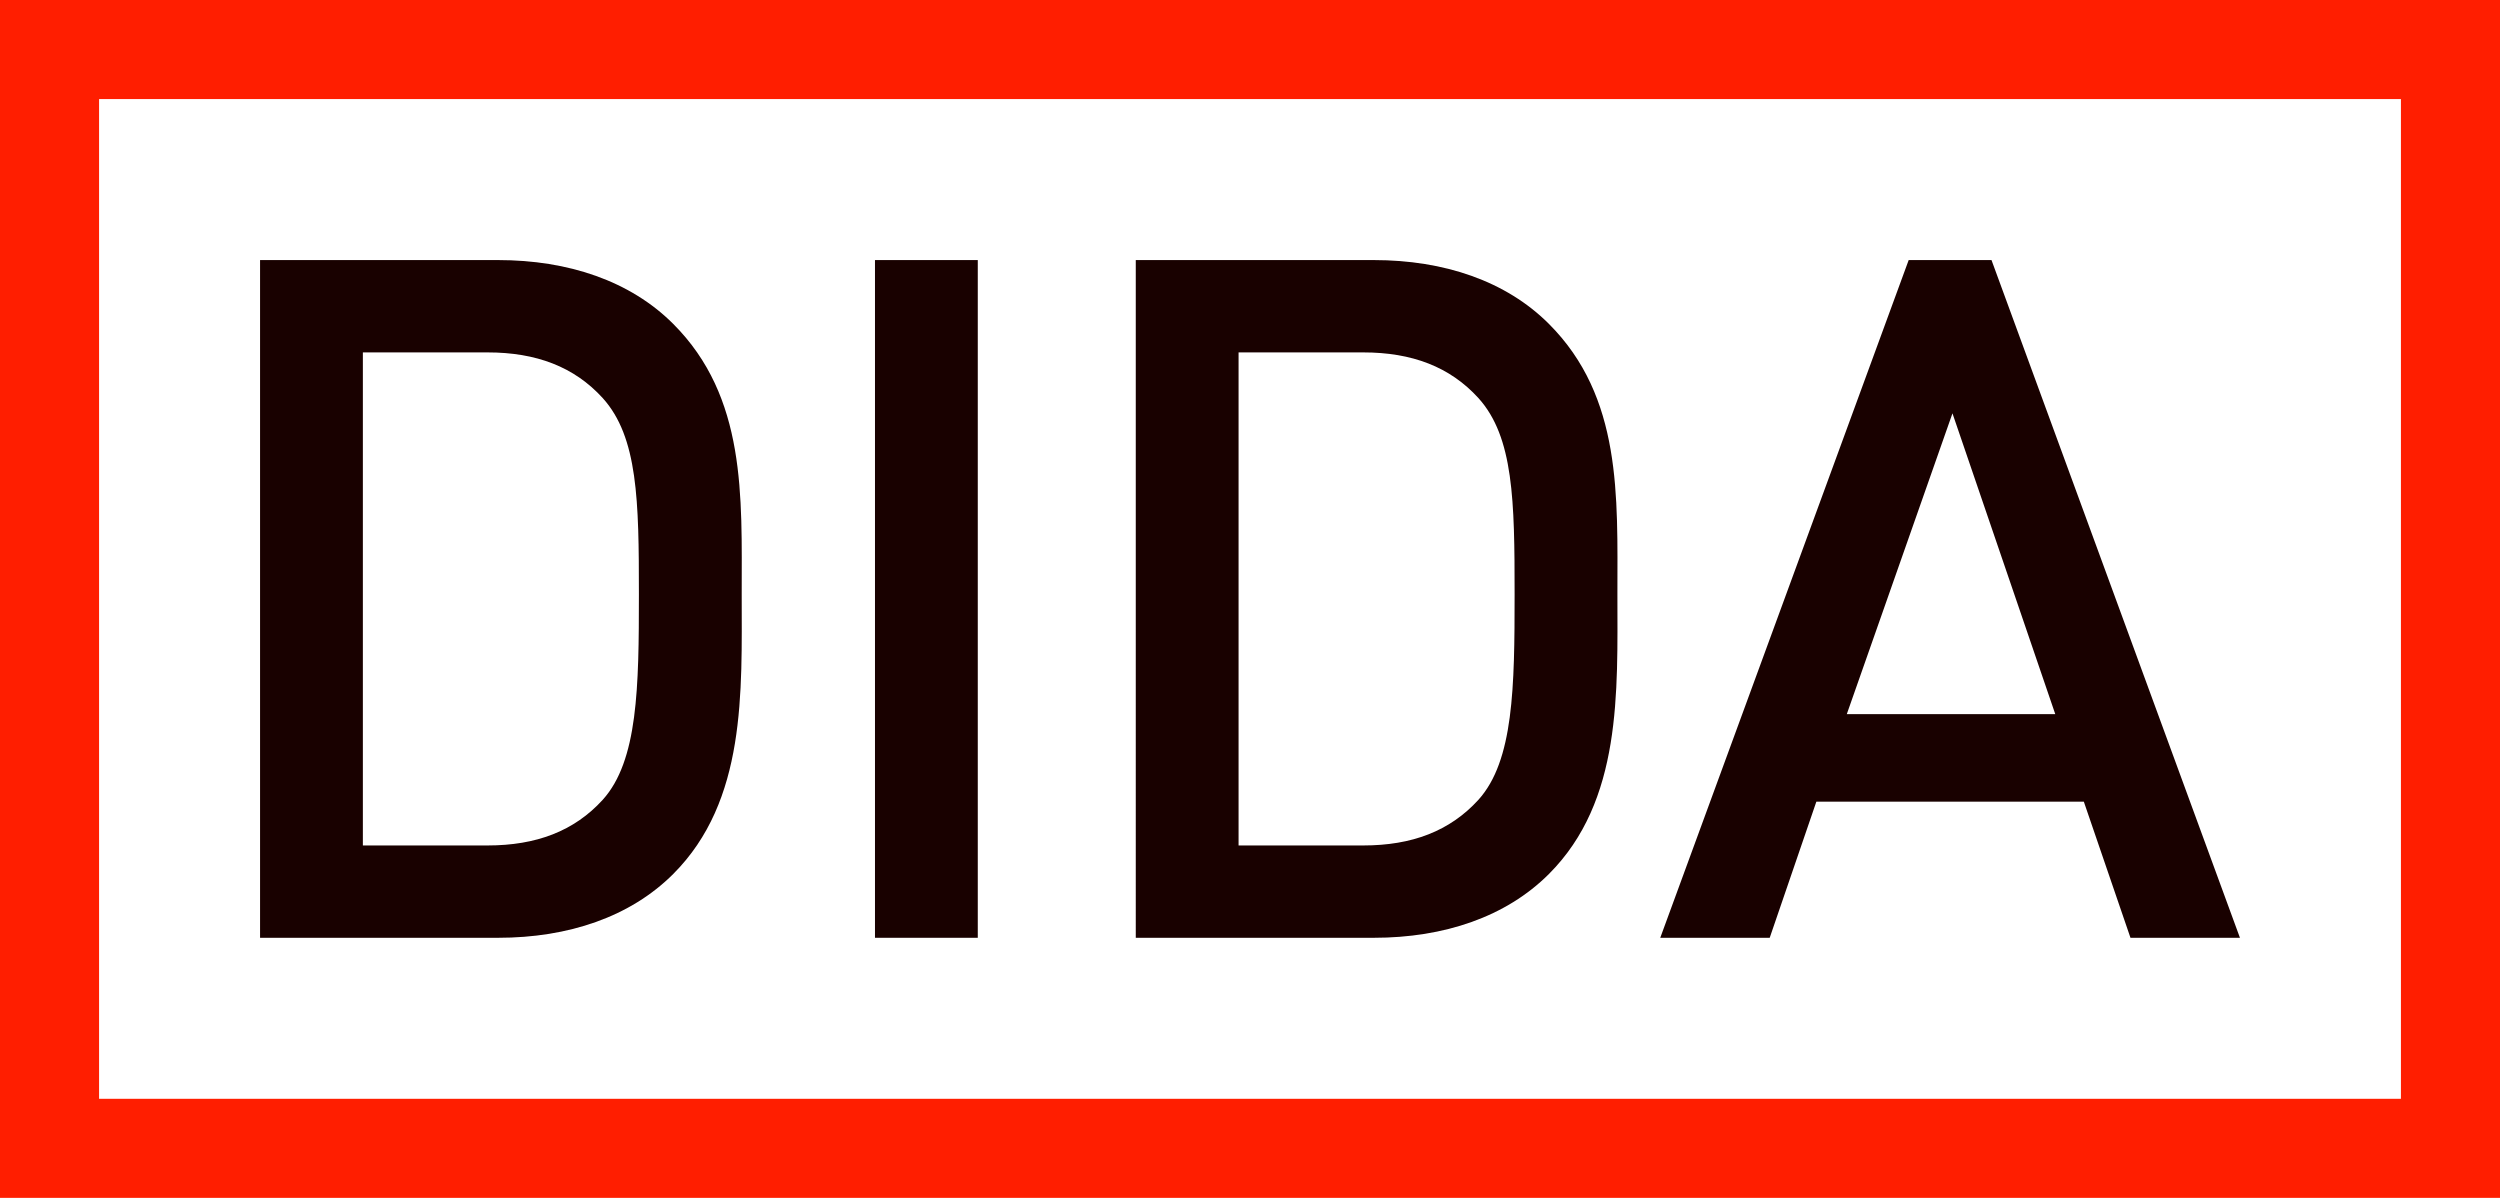 <?xml version="1.0" encoding="utf-8"?>
<!-- Generator: Adobe Illustrator 16.0.0, SVG Export Plug-In . SVG Version: 6.00 Build 0)  -->
<!DOCTYPE svg PUBLIC "-//W3C//DTD SVG 1.1//EN" "http://www.w3.org/Graphics/SVG/1.1/DTD/svg11.dtd">
<svg version="1.1" id="Layer_1" xmlns="http://www.w3.org/2000/svg" xmlns:xlink="http://www.w3.org/1999/xlink" x="0px" y="0px"
	 width="474.614px" height="227.41px" viewBox="0 0 474.614 227.41" enable-background="new 0 0 474.614 227.41"
	 xml:space="preserve">
<g>
	<path fill="#190100" d="M127.801,165.93c-8.133,8.131-19.88,12.105-33.252,12.105H49.372V49.373h45.177
		c13.372,0,25.119,3.978,33.252,12.11c13.914,13.913,13.009,32.704,13.009,51.317S141.715,152.016,127.801,165.93z M114.429,75.576
		c-5.423-5.963-12.651-8.674-21.868-8.674H68.889v93.605h23.672c9.217,0,16.445-2.711,21.868-8.674
		c6.687-7.41,6.864-21.322,6.864-39.033C121.293,95.092,121.115,82.985,114.429,75.576z"/>
	<path fill="#190100" d="M166.111,178.035V49.373h19.515v128.662H166.111z"/>
	<path fill="#190100" d="M294.049,165.93c-8.133,8.131-19.88,12.105-33.252,12.105h-45.176V49.373h45.176
		c13.372,0,25.119,3.978,33.252,12.11c13.913,13.913,13.009,32.704,13.009,51.317S307.962,152.016,294.049,165.93z M280.677,75.576
		c-5.423-5.963-12.651-8.674-21.867-8.674h-23.673v93.605h23.673c9.216,0,16.444-2.711,21.867-8.674
		c6.685-7.41,6.864-21.322,6.864-39.033C287.541,95.092,287.361,82.985,280.677,75.576z"/>
	<path fill="#190100" d="M404.46,178.035l-8.854-25.84h-50.779l-8.855,25.84h-20.78l47.163-128.662h15.722l47.166,128.662H404.46z
		 M370.667,78.469l-20.06,57.102h39.575L370.667,78.469z"/>
</g>
<path fill="#FF1E00" d="M455.806,208.602H18.809V18.81h436.997V208.602z M474.614,0H0v227.41h474.614V0z"/>
</svg>
